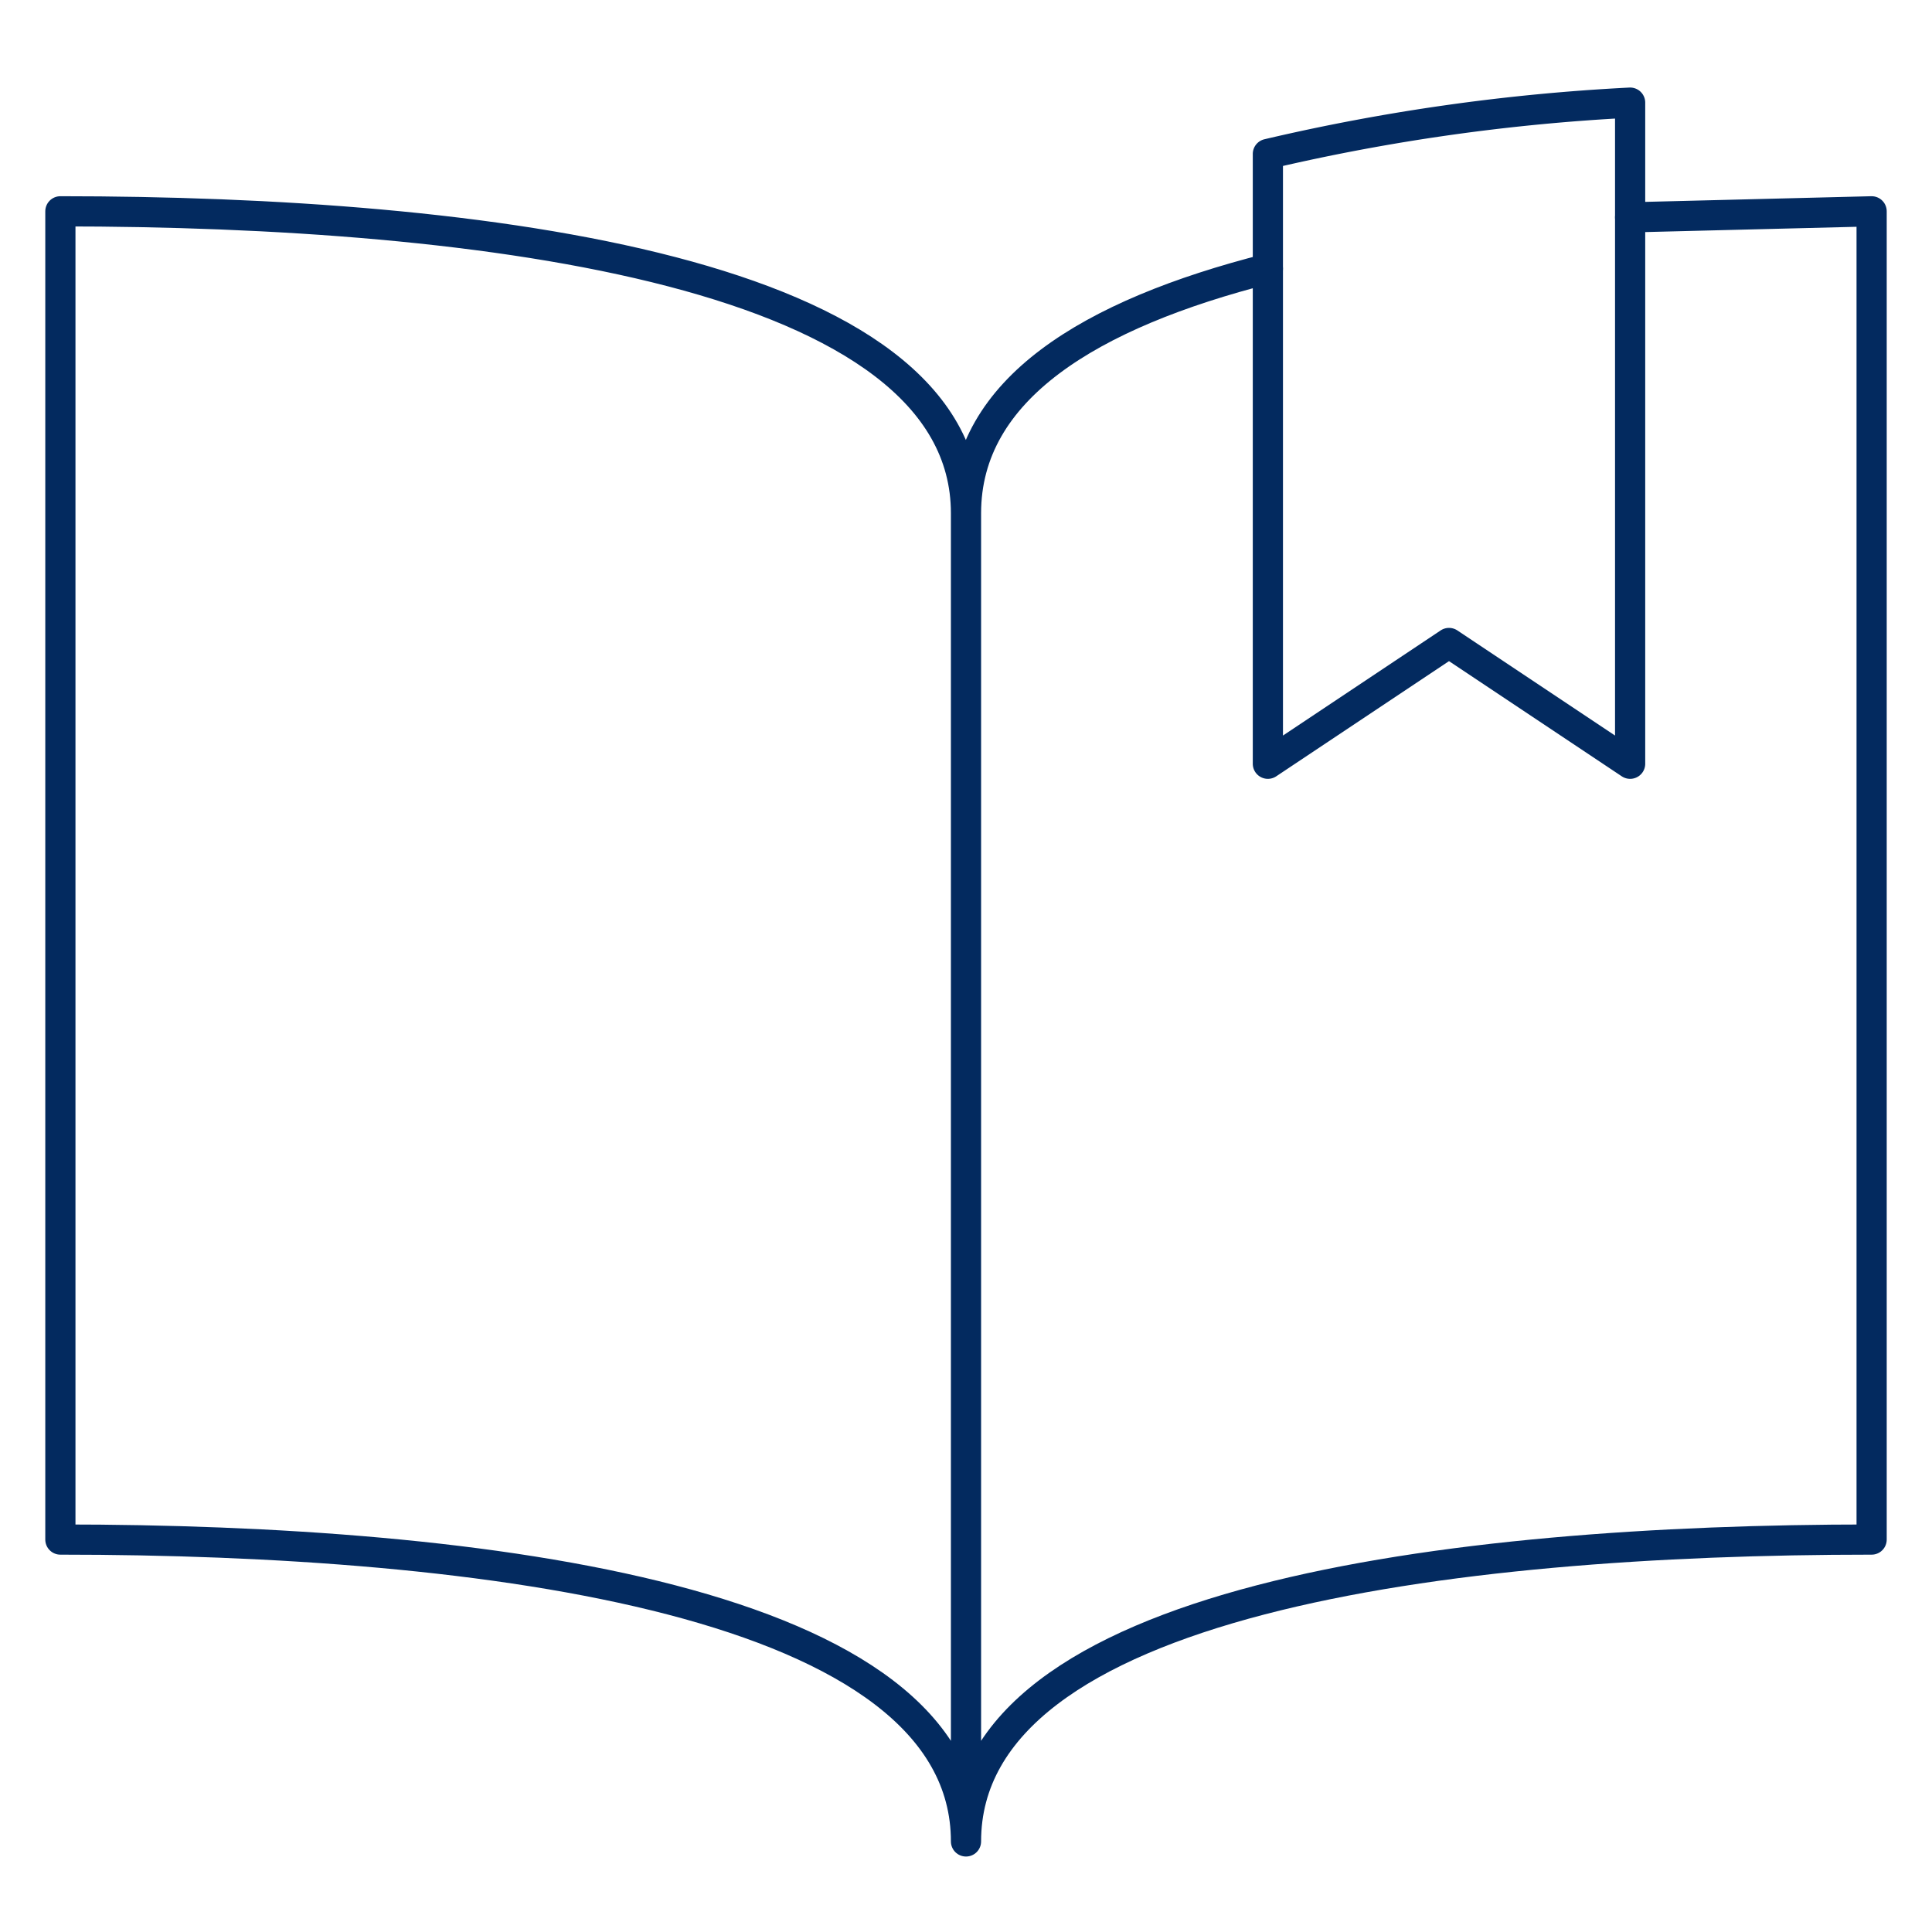 <svg xmlns="http://www.w3.org/2000/svg" viewBox="0 0 64 64" aria-labelledby="title"
aria-describedby="desc" role="img" xmlns:xlink="http://www.w3.org/1999/xlink"
width="64" height="64">
  <title>Catalogue</title>
  <desc>A line styled icon from Orion Icon Library.</desc>
  <path data-name="layer2"
  d="M32 17C32 9 16 7 2 7v44c14 0 30 2 30 10zm22-9.8l8-.2v44c-14 0-30 2-30 10m0-44c0-4.1 4.1-6.6 10-8.1"
  fill="none" stroke="#032a5f" stroke-miterlimit="10" stroke-width="1" stroke-linejoin="round"
  stroke-linecap="round"></path>
  <path data-name="layer1" d="M42 25.3l6-4 6 4V3.4a67.4 67.4 0 0 0-12 1.7z"
  fill="none" stroke="#032a5f" stroke-miterlimit="10" stroke-width="1" stroke-linejoin="round"
  stroke-linecap="round"></path>
</svg>